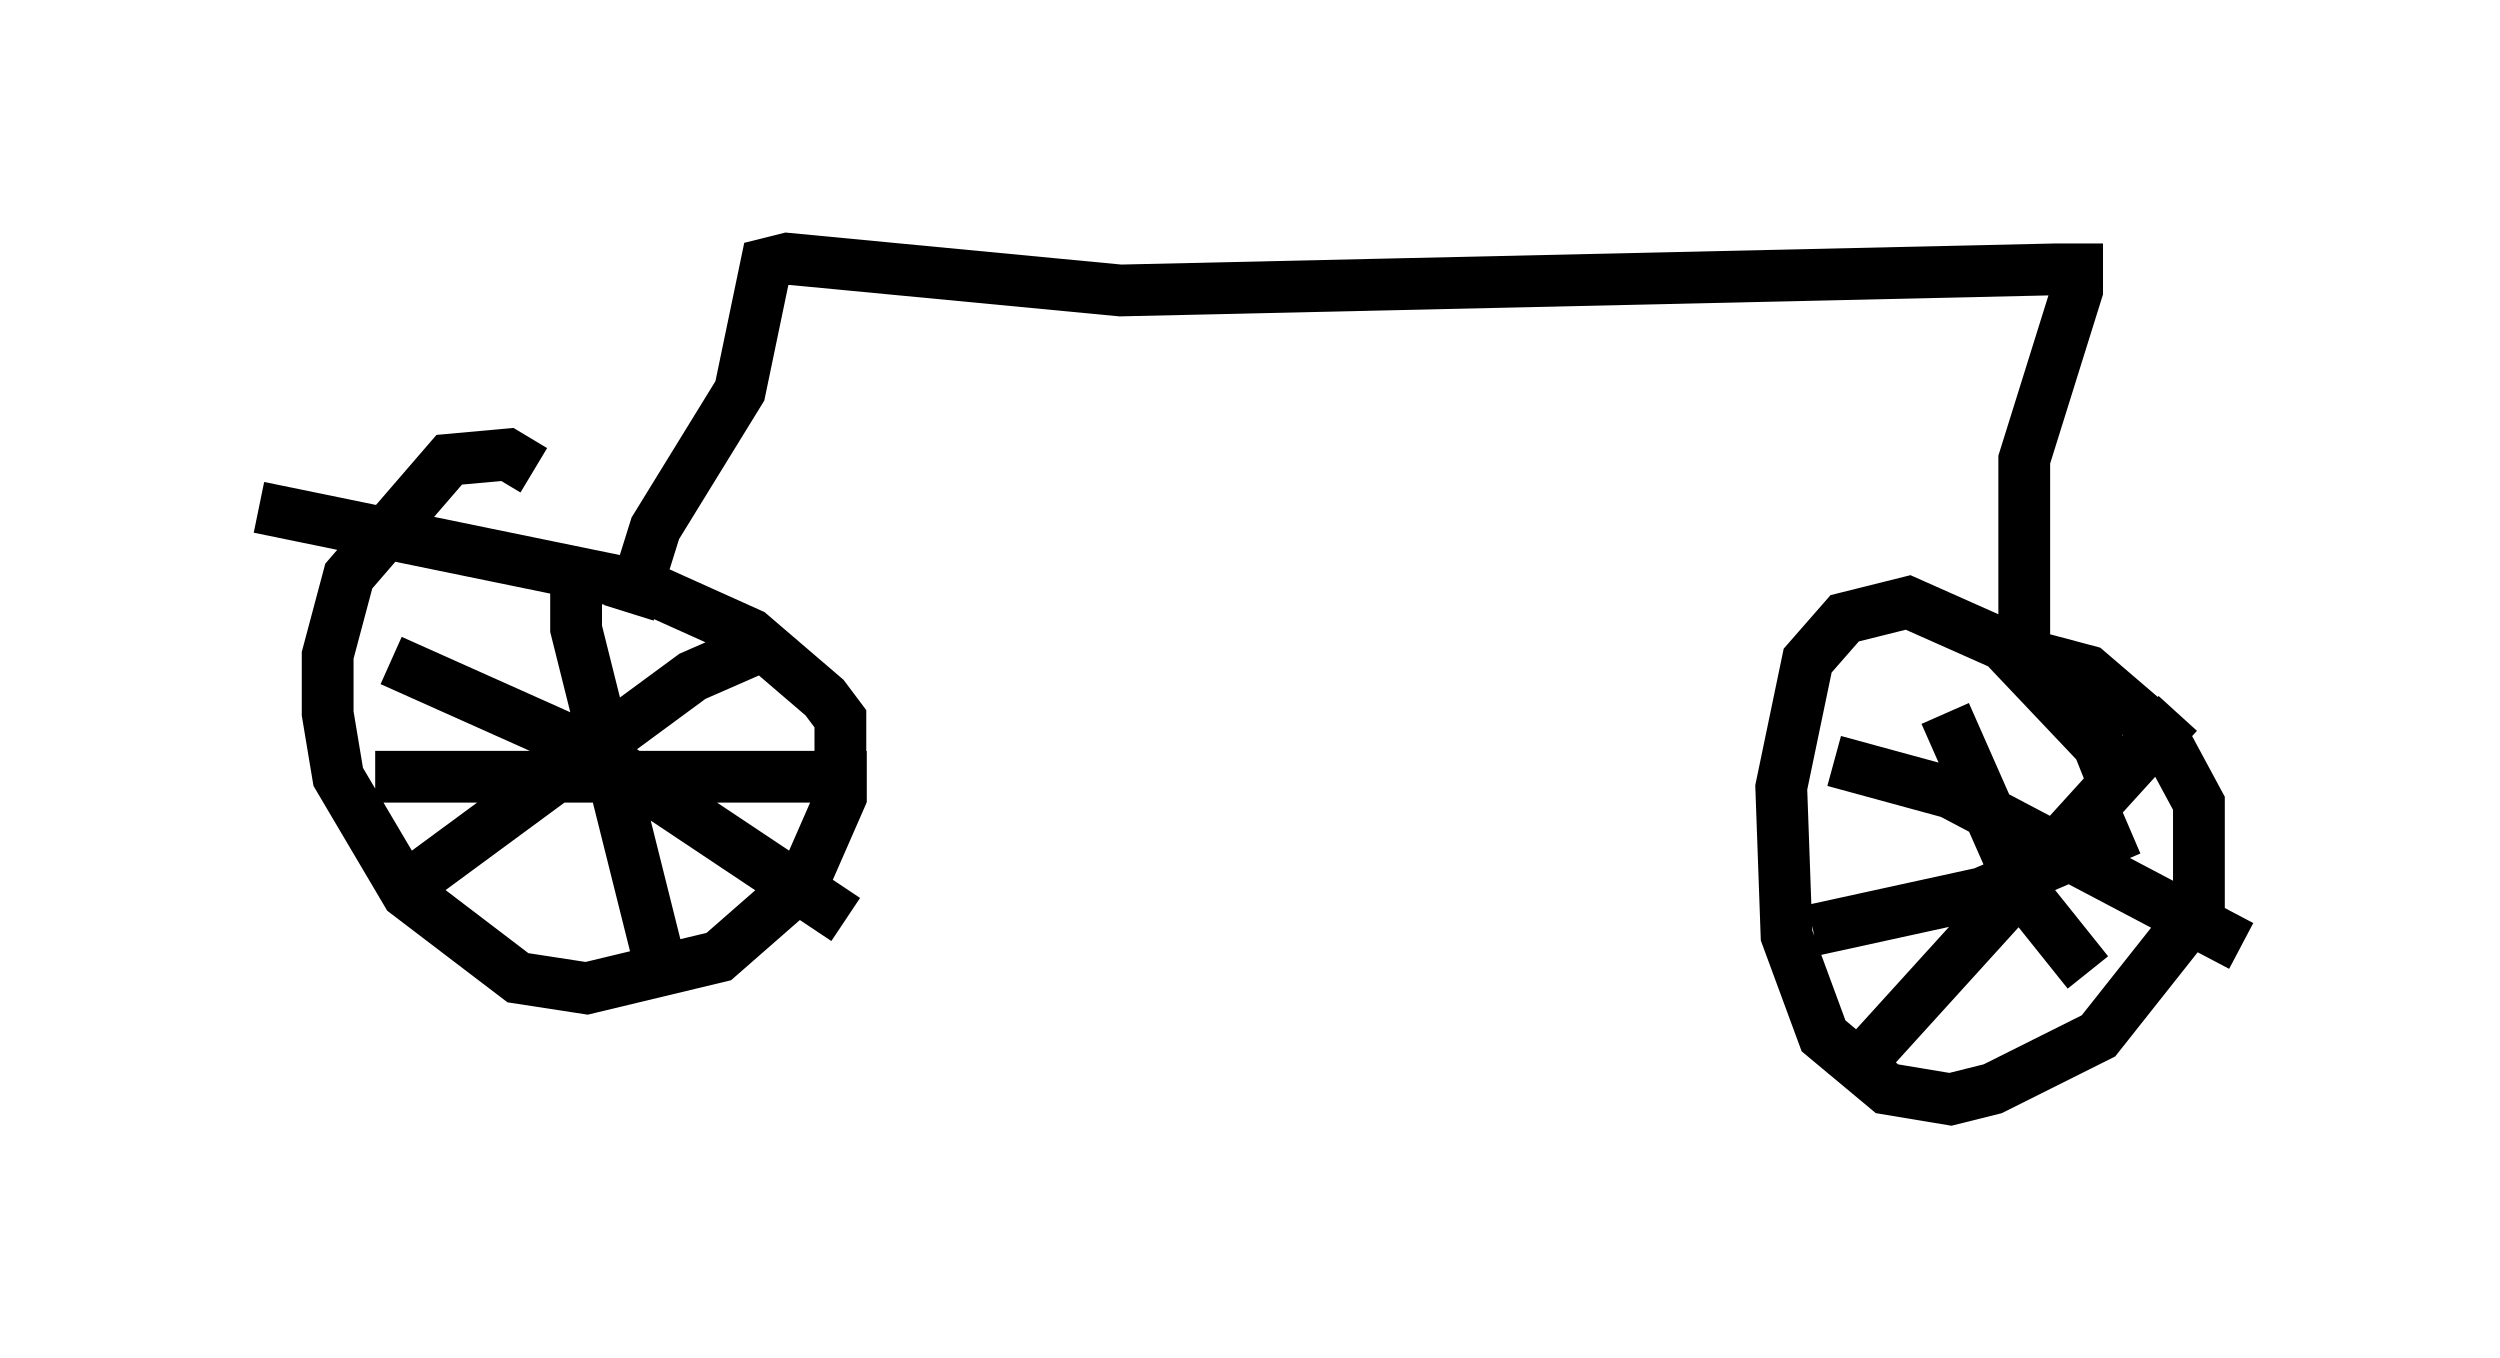 <?xml version="1.0" encoding="utf-8" ?>
<svg baseProfile="full" height="26.231" version="1.1" width="48.282" xmlns="http://www.w3.org/2000/svg" xmlns:ev="http://www.w3.org/2001/xml-events" xmlns:xlink="http://www.w3.org/1999/xlink"><defs /><rect fill="white" height="26.231" width="48.282" x="0" y="0" /><path d="M10.819, 10.002 m-0.51, -0.919 l-0.51, -0.306 -1.123, 0.102 l-1.94, 2.246 -0.408, 1.531 l0.0, 1.123 0.204, 1.225 l1.327, 2.246 2.144, 1.633 l1.327, 0.204 2.552, -0.613 l1.633, -1.429 0.715, -1.633 l0.0, -1.531 -0.306, -0.408 l-1.429, -1.225 -2.042, -0.919 l-7.452, -1.531 m35.934, 5.615 l-0.408, -1.021 -1.838, -1.94 l-1.838, -0.817 -1.225, 0.306 l-0.715, 0.817 -0.51, 2.45 l0.102, 2.858 0.715, 1.94 l1.225, 1.021 1.225, 0.204 l0.817, -0.204 2.042, -1.021 l1.94, -2.45 0.0, -2.042 l-0.715, -1.327 -1.429, -1.225 l-1.531, -0.408 m-1.225, 1.225 l1.531, 3.471 1.225, 1.531 m-5.308, -0.817 l3.267, -0.715 2.858, -1.225 m0.919, -2.246 l-6.023, 6.635 m-0.613, -5.717 l2.246, 0.613 5.615, 2.96 m-32.463, -3.471 l0.0, 0.0 m-3.267, -2.042 l3.879, 1.735 4.9, 3.267 m-8.371, -0.715 l5.41, -3.981 1.633, -0.715 m-3.879, -1.123 l0.0, 0.919 1.633, 6.533 m-5.513, -3.675 l9.494, 0.0 m-4.594, -3.165 l0.51, -1.633 1.633, -2.654 l0.51, -2.45 0.408, -0.102 l6.431, 0.613 18.069, -0.408 l0.408, 0.0 0.0, 0.408 l-1.021, 3.267 0.0, 4.185 " fill="none" stroke="black" stroke-width="1" /></svg>